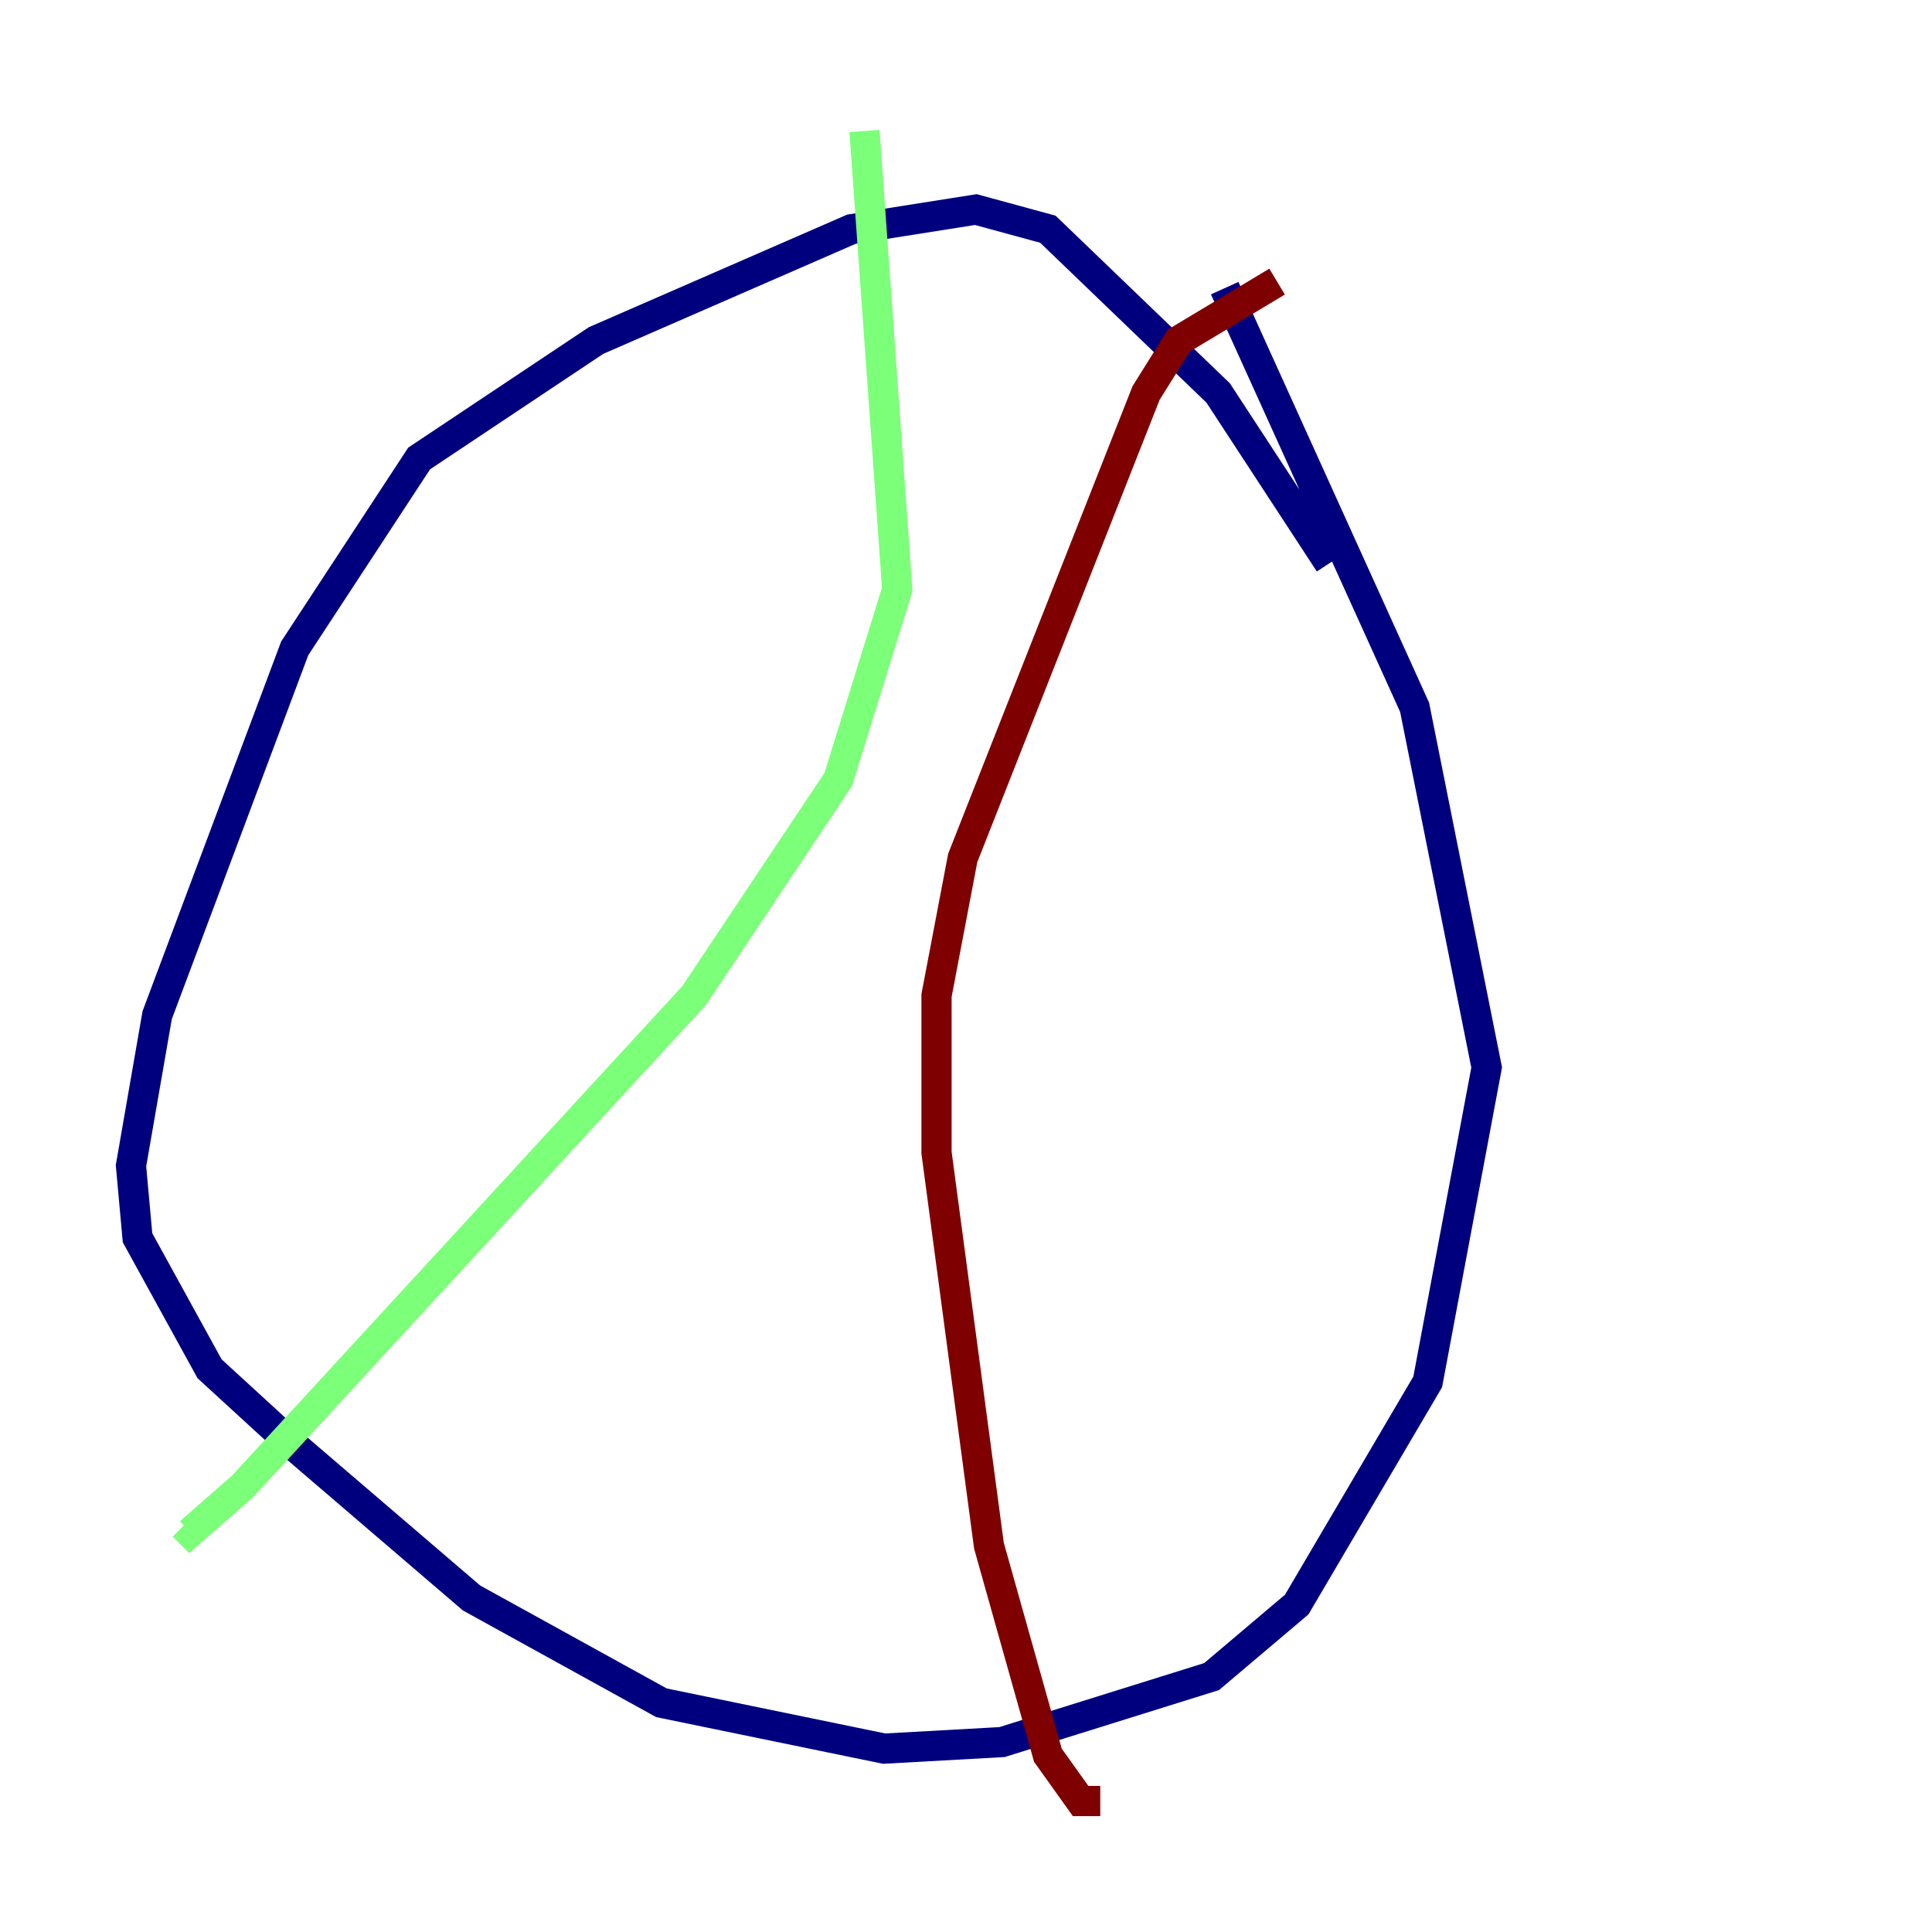 <?xml version="1.0" encoding="utf-8" ?>
<svg baseProfile="tiny" height="128" version="1.2" viewBox="0,0,128,128" width="128" xmlns="http://www.w3.org/2000/svg" xmlns:ev="http://www.w3.org/2001/xml-events" xmlns:xlink="http://www.w3.org/1999/xlink"><defs /><polyline fill="none" points="88.081,37.315 80.705,26.034 69.424,15.186 64.651,13.885 56.407,15.186 39.485,22.563 27.77,30.373 19.525,42.956 10.414,67.254 8.678,77.234 9.112,82.007 13.885,90.685 19.091,95.458 31.241,105.871 43.824,112.814 58.576,115.851 66.386,115.417 80.271,111.078 85.912,106.305 94.59,91.552 98.495,70.725 93.722,46.861 81.139,19.091" stroke="#00007f" stroke-width="2" /><polyline fill="none" points="57.275,8.678 59.444,39.051 55.539,51.634 45.993,65.953 16.054,98.495 12.583,101.532 12.149,101.098" stroke="#7cff79" stroke-width="2" /><polyline fill="none" points="84.61,18.658 78.102,22.563 75.932,26.034 63.783,56.841 62.047,65.953 62.047,76.366 65.519,102.4 69.424,116.285 71.593,119.322 72.895,119.322" stroke="#7f0000" stroke-width="2" /></svg>
